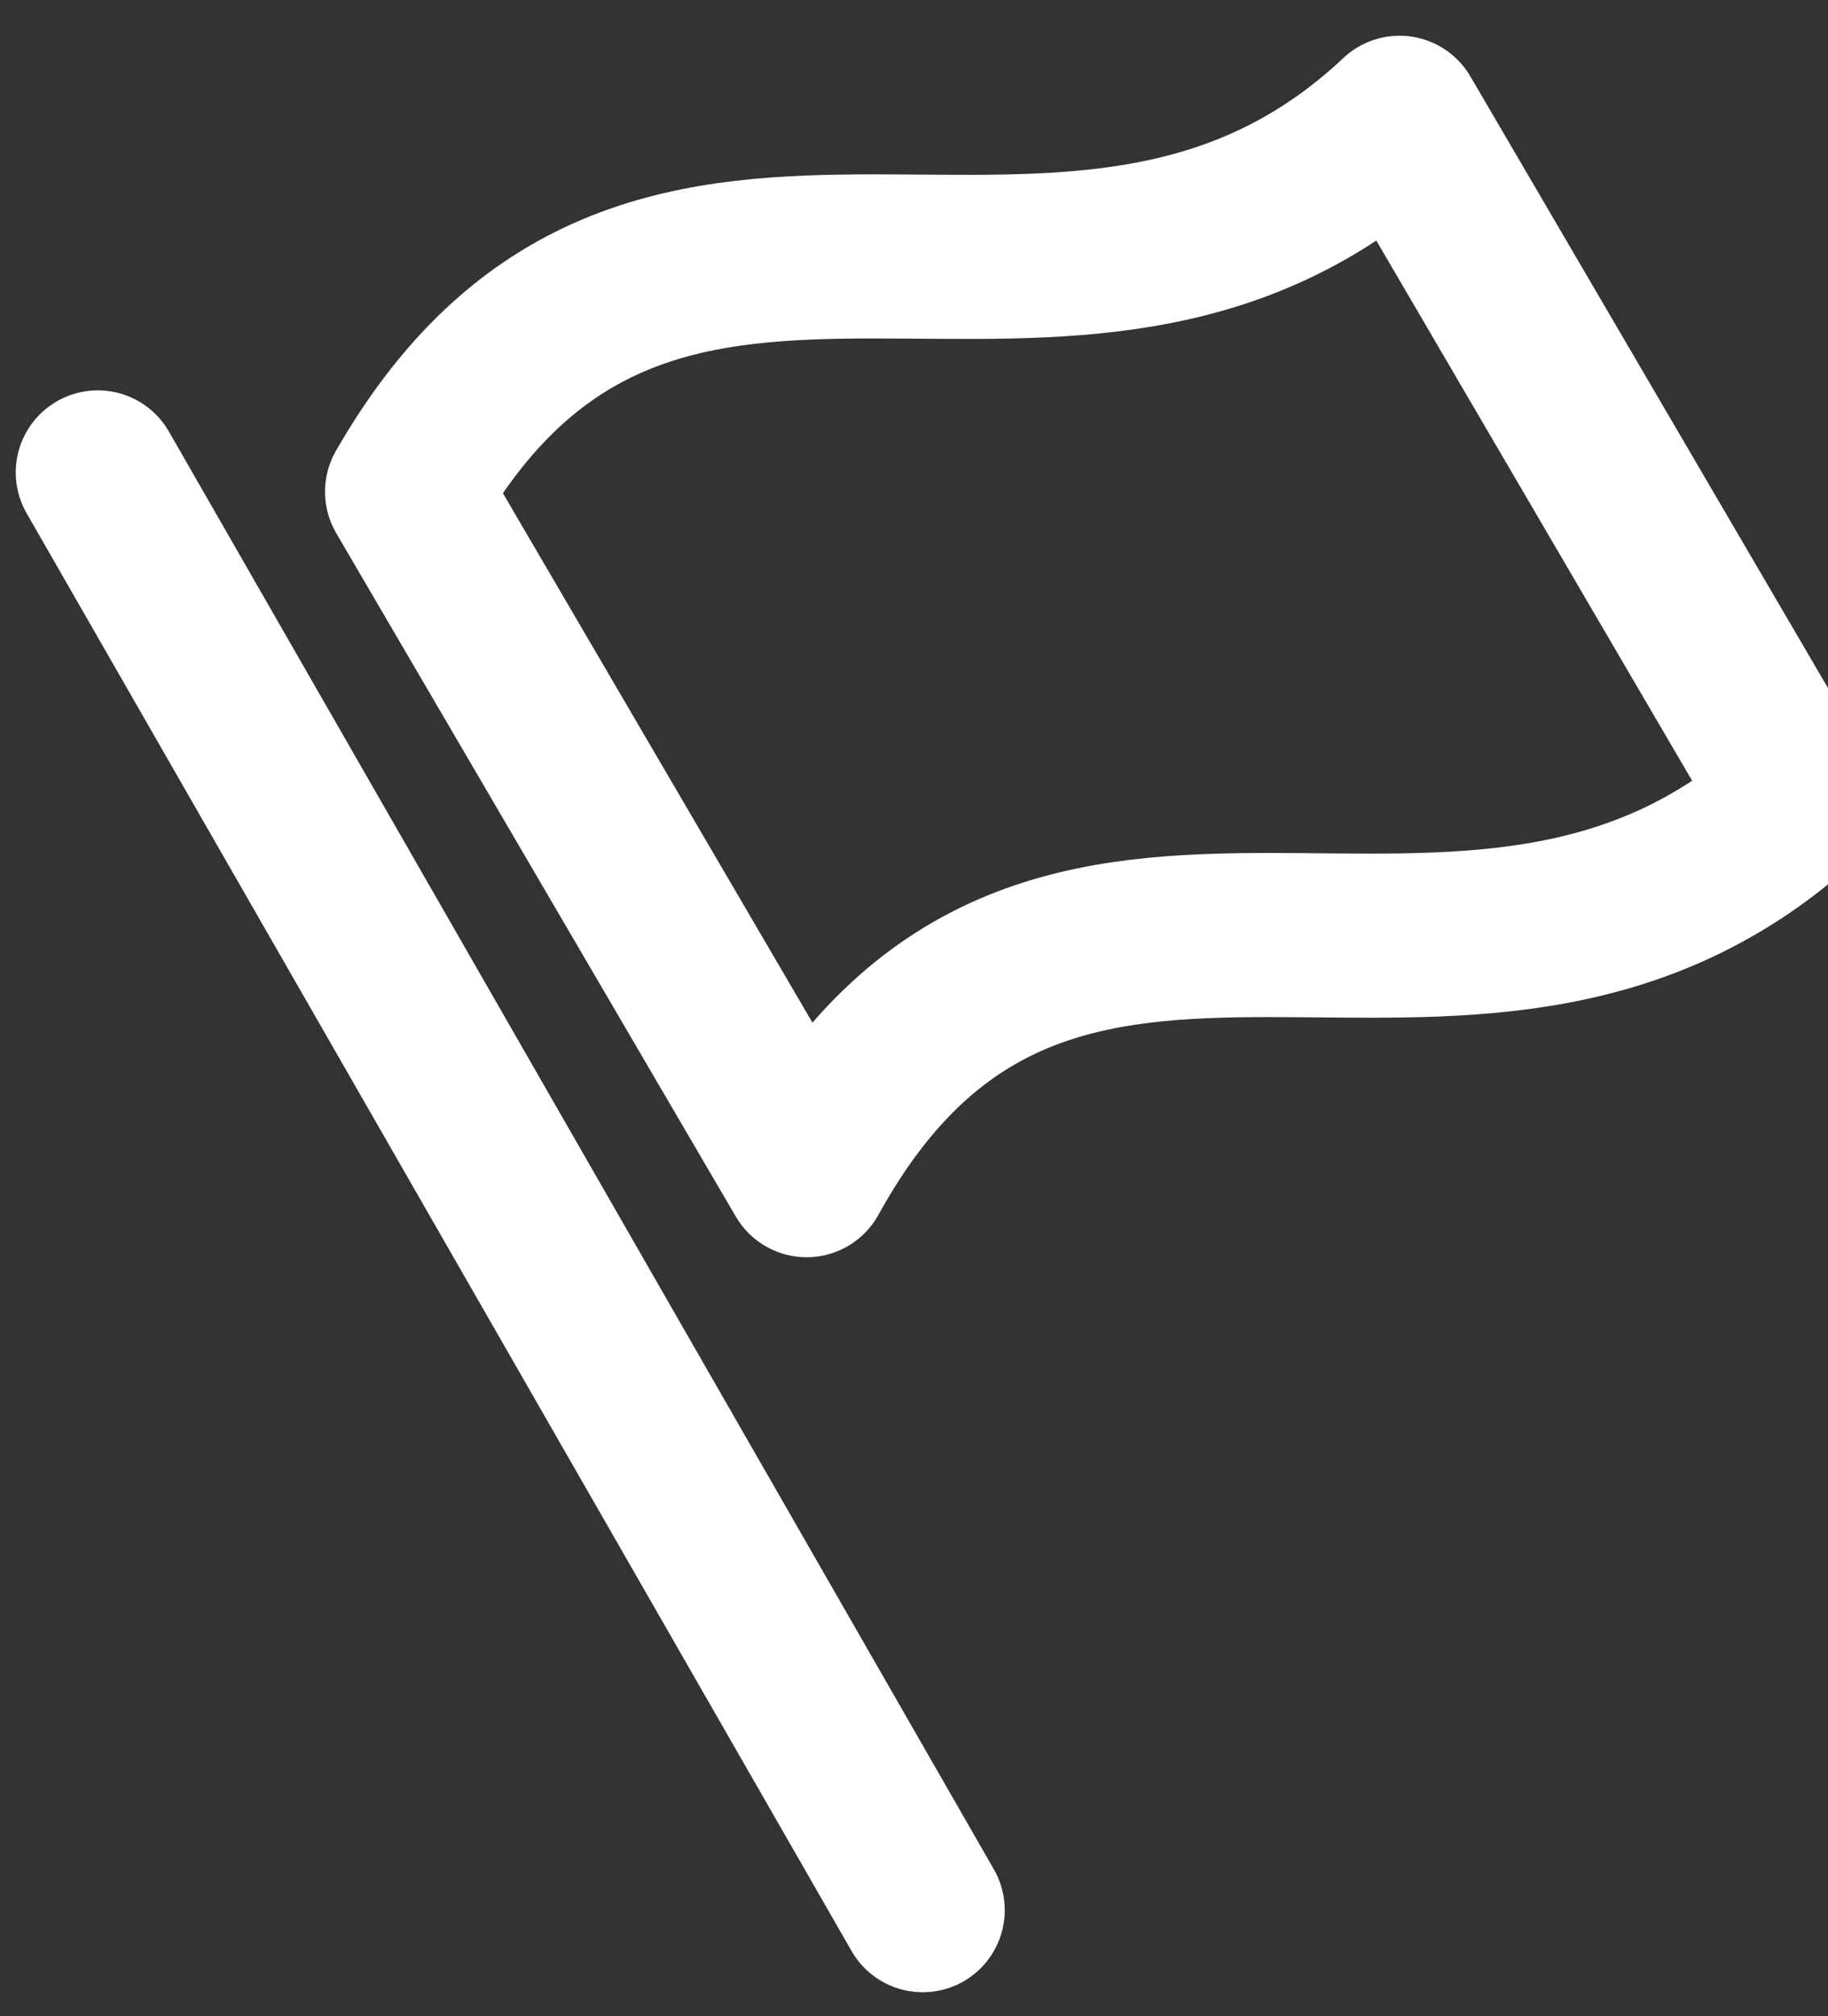 <svg width="39" height="43" viewBox="0 0 39 43" fill="none" xmlns="http://www.w3.org/2000/svg">
<rect x="0" y="0" width="39" height="43" fill="#333333" stroke="none"/>
<path d="M2.086 10.075L19.686 40.737" stroke="white" stroke-width="3.5" stroke-miterlimit="10" stroke-linecap="round" stroke-linejoin="round"/>
<path d="M38.384 17.087C31.234 23.55 22.434 15.575 17.209 25.062L8.684 10.487C14.046 1.137 22.846 9.112 29.859 2.512L38.384 17.087Z" stroke="white" stroke-width="3.5" stroke-miterlimit="10" stroke-linecap="round" stroke-linejoin="round"/>
</svg>
